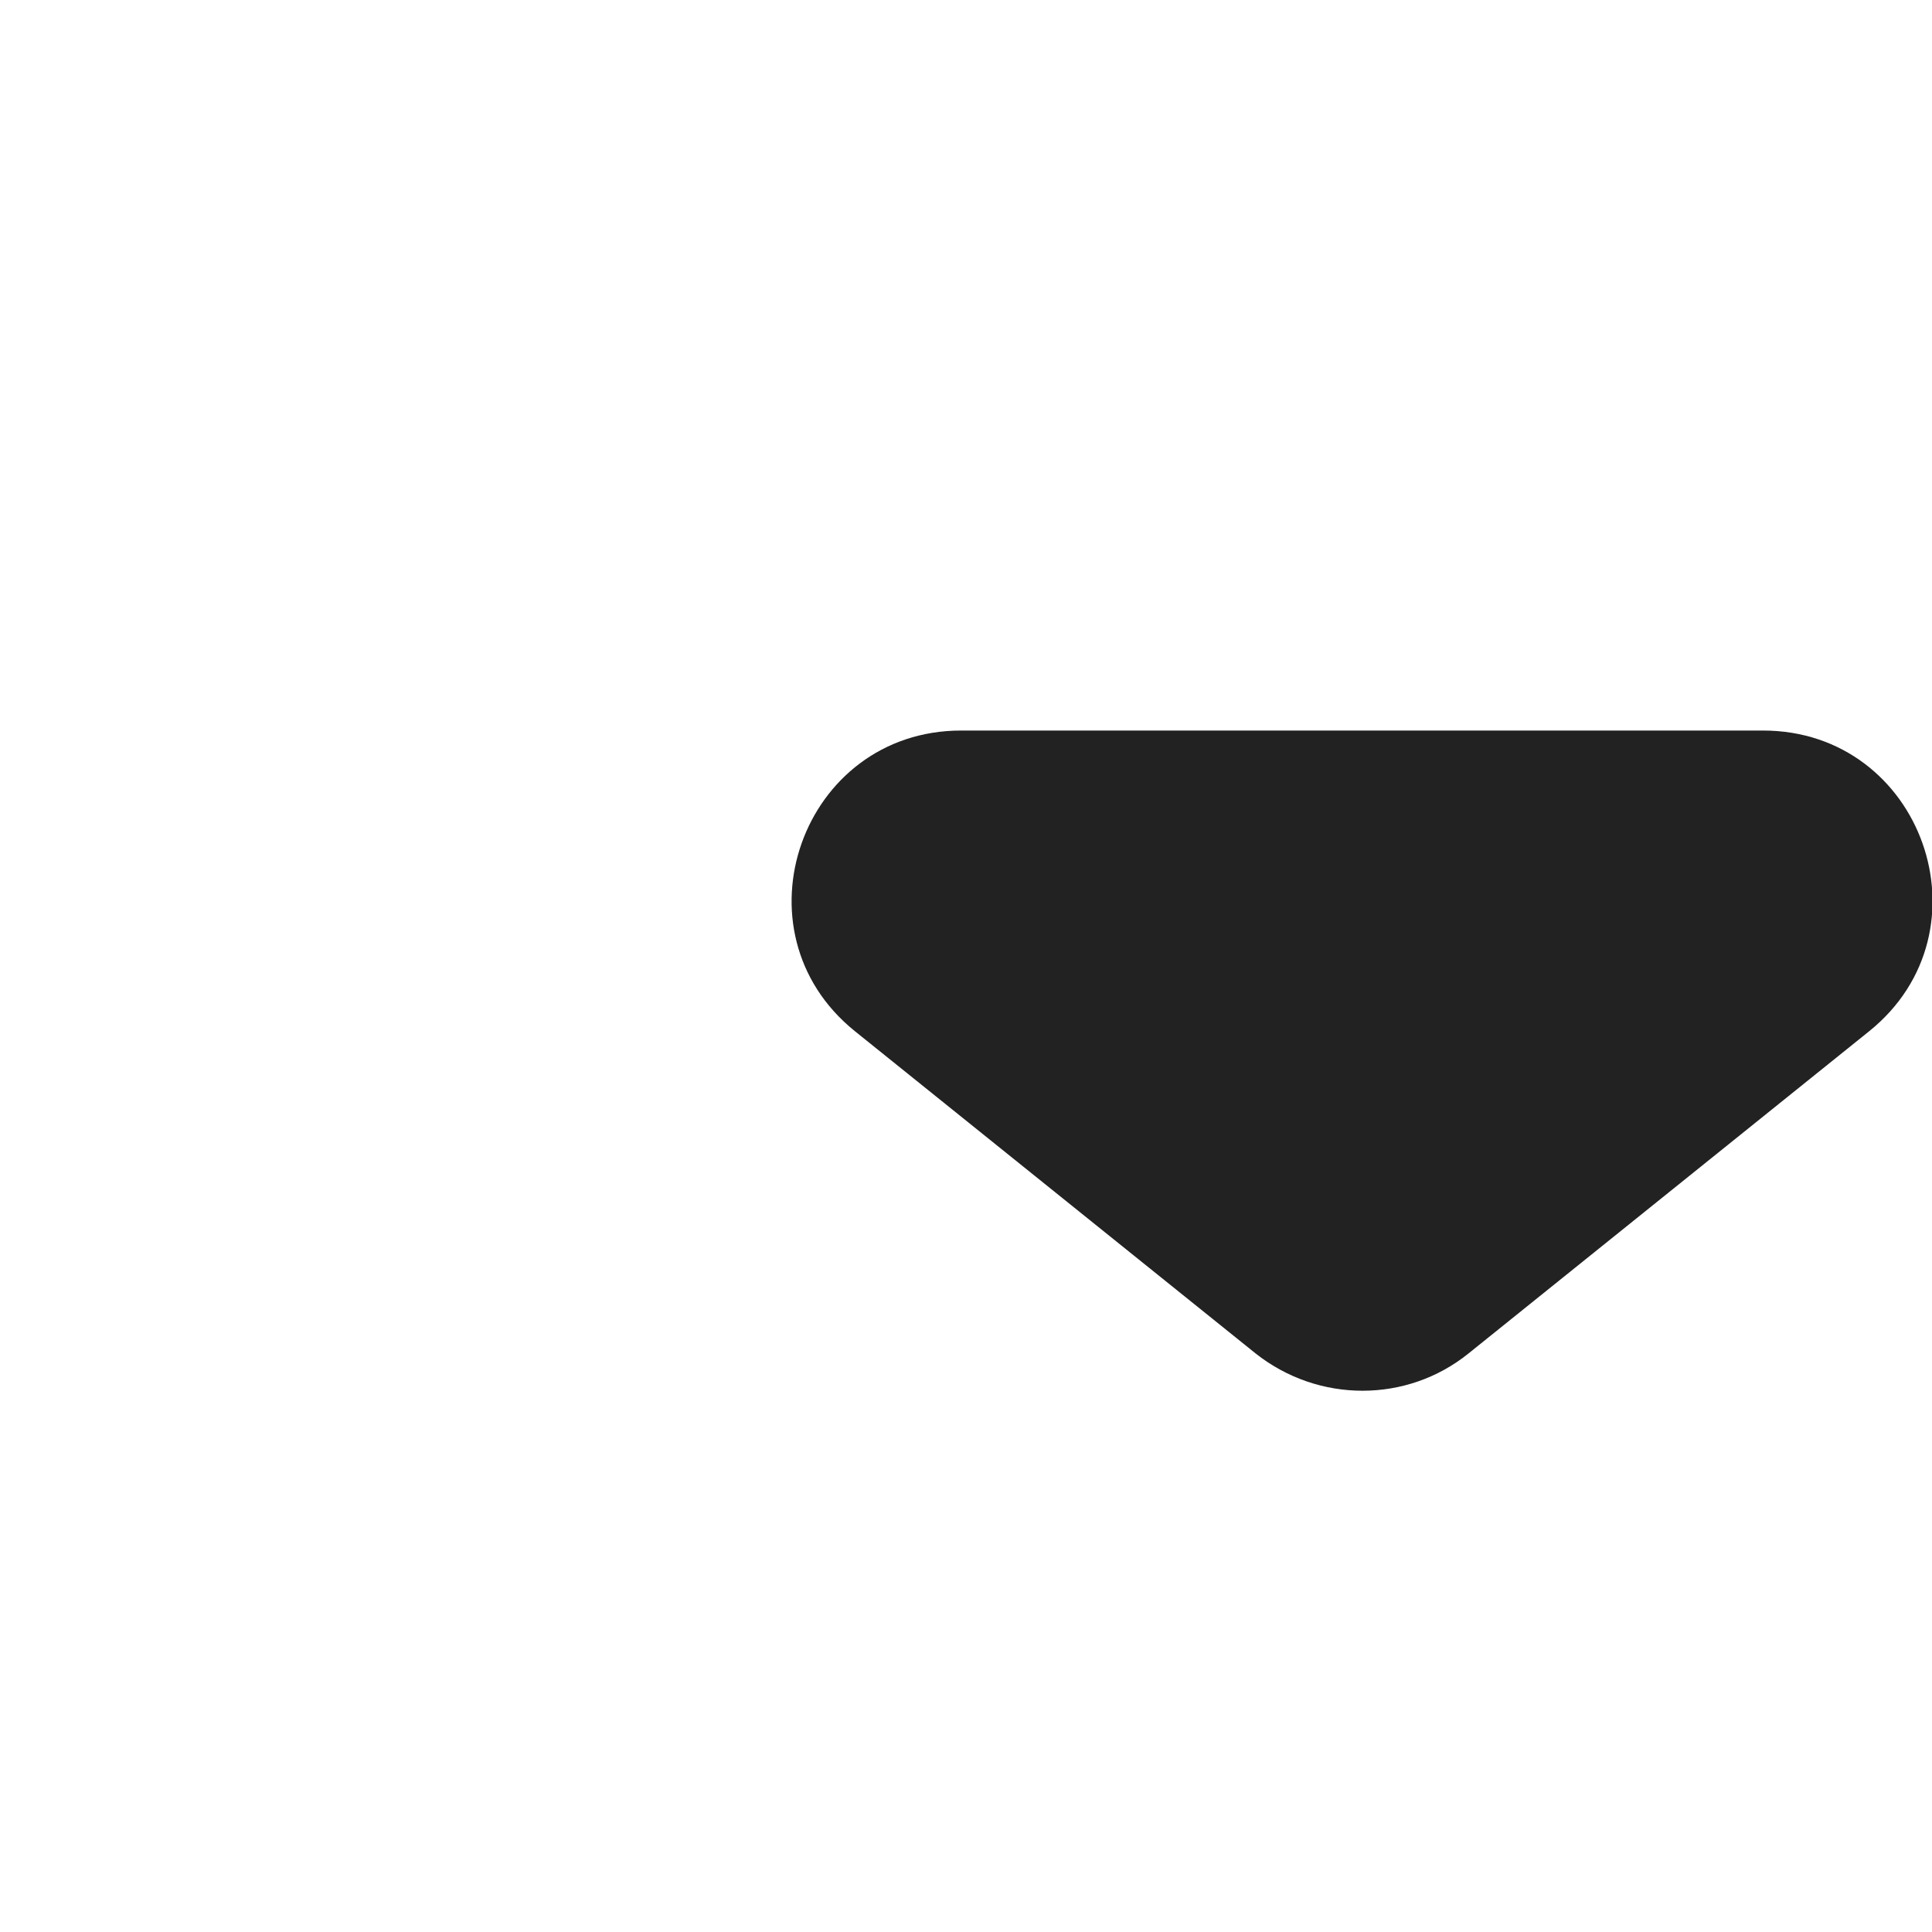 <svg xmlns="http://www.w3.org/2000/svg" viewBox="0 0 16 16"><path fill="#222" d="M10.4,11.21l-3.32-2.67c-1.03-.83-.44-2.49,.88-2.49h6.64c1.32,0,1.91,1.66,.88,2.49l-3.32,2.67c-.51,.41-1.24,.41-1.76,0Z"/></svg>